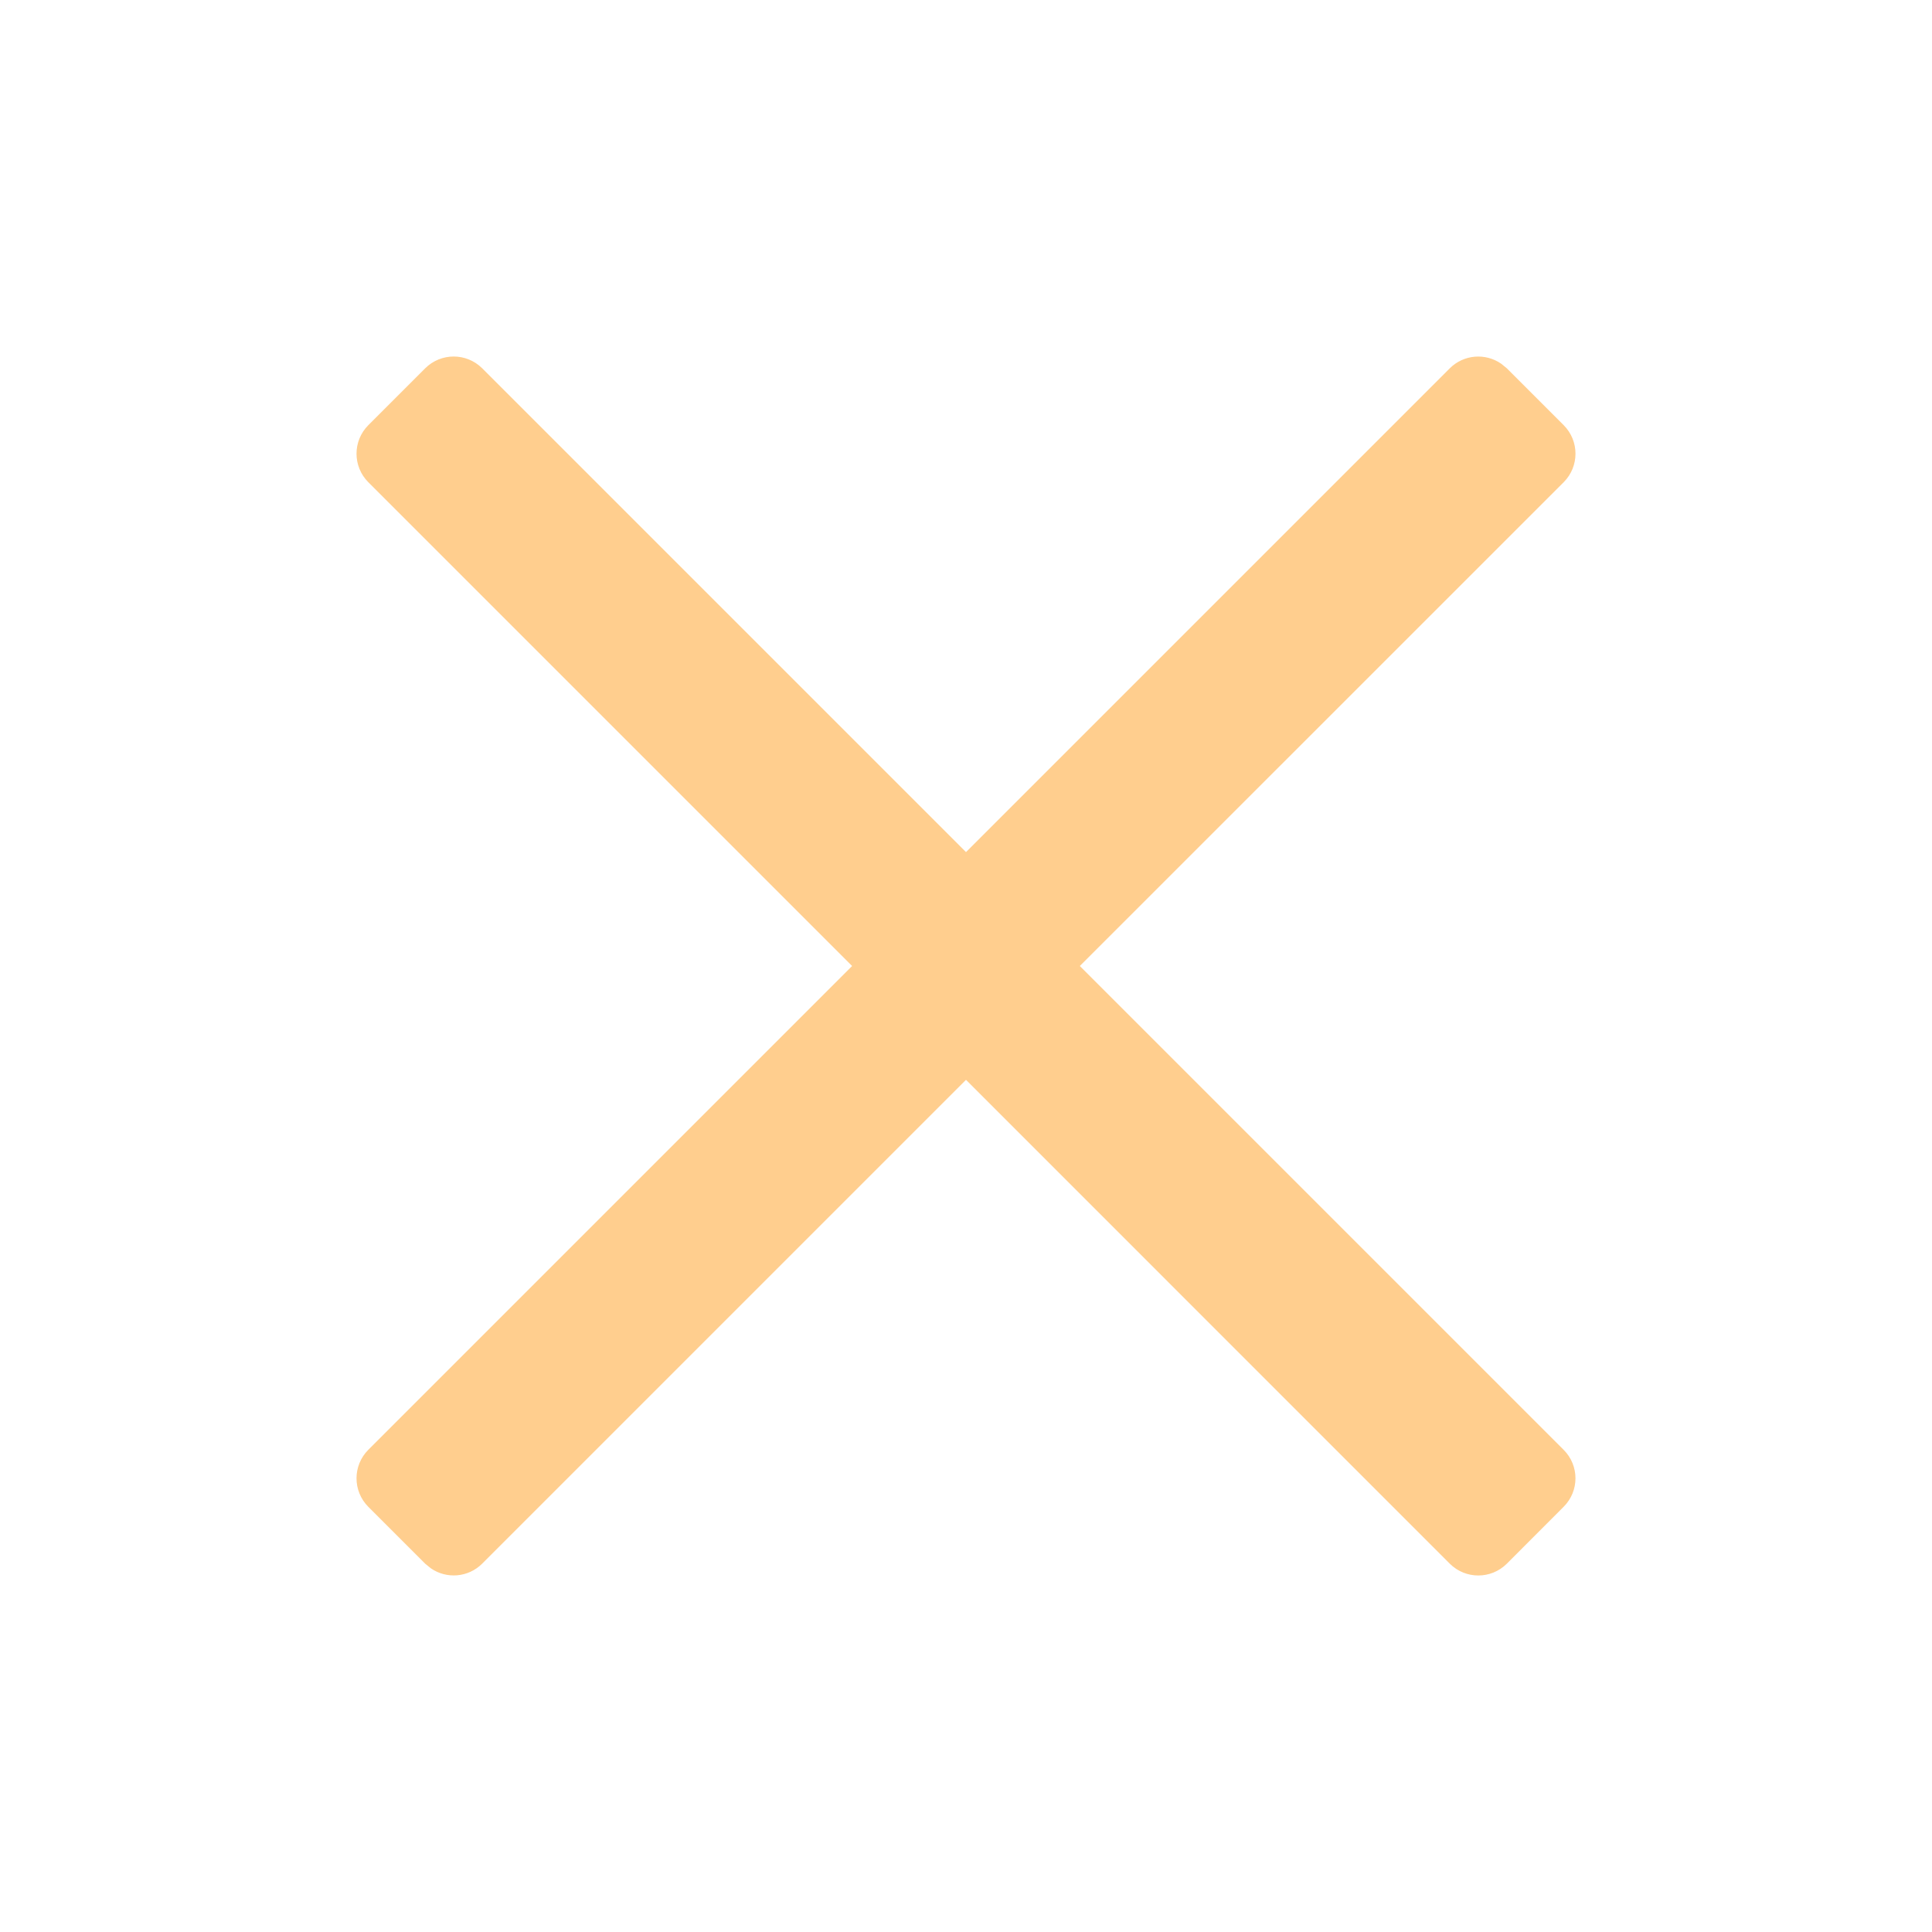<svg xmlns="http://www.w3.org/2000/svg" width="24" height="24" viewBox="0 0 24 24">
    <path fill="#FFCE8E" d="M5.99 4.575l6.01 6.01 6.01-6.01c.174-.173.443-.192.638-.057l.07.057.707.707c.195.196.195.512 0 .708L13.414 12l6.01 6.01c.196.196.196.512 0 .708l-.706.707c-.196.195-.512.195-.708 0L12 13.414l-6.01 6.01c-.174.174-.443.193-.638.058l-.07-.057-.707-.707c-.195-.196-.195-.512 0-.708l6.01-6.01-6.01-6.01c-.195-.196-.195-.512 0-.708l.707-.707c.196-.195.512-.195.708 0z"/>
</svg>
